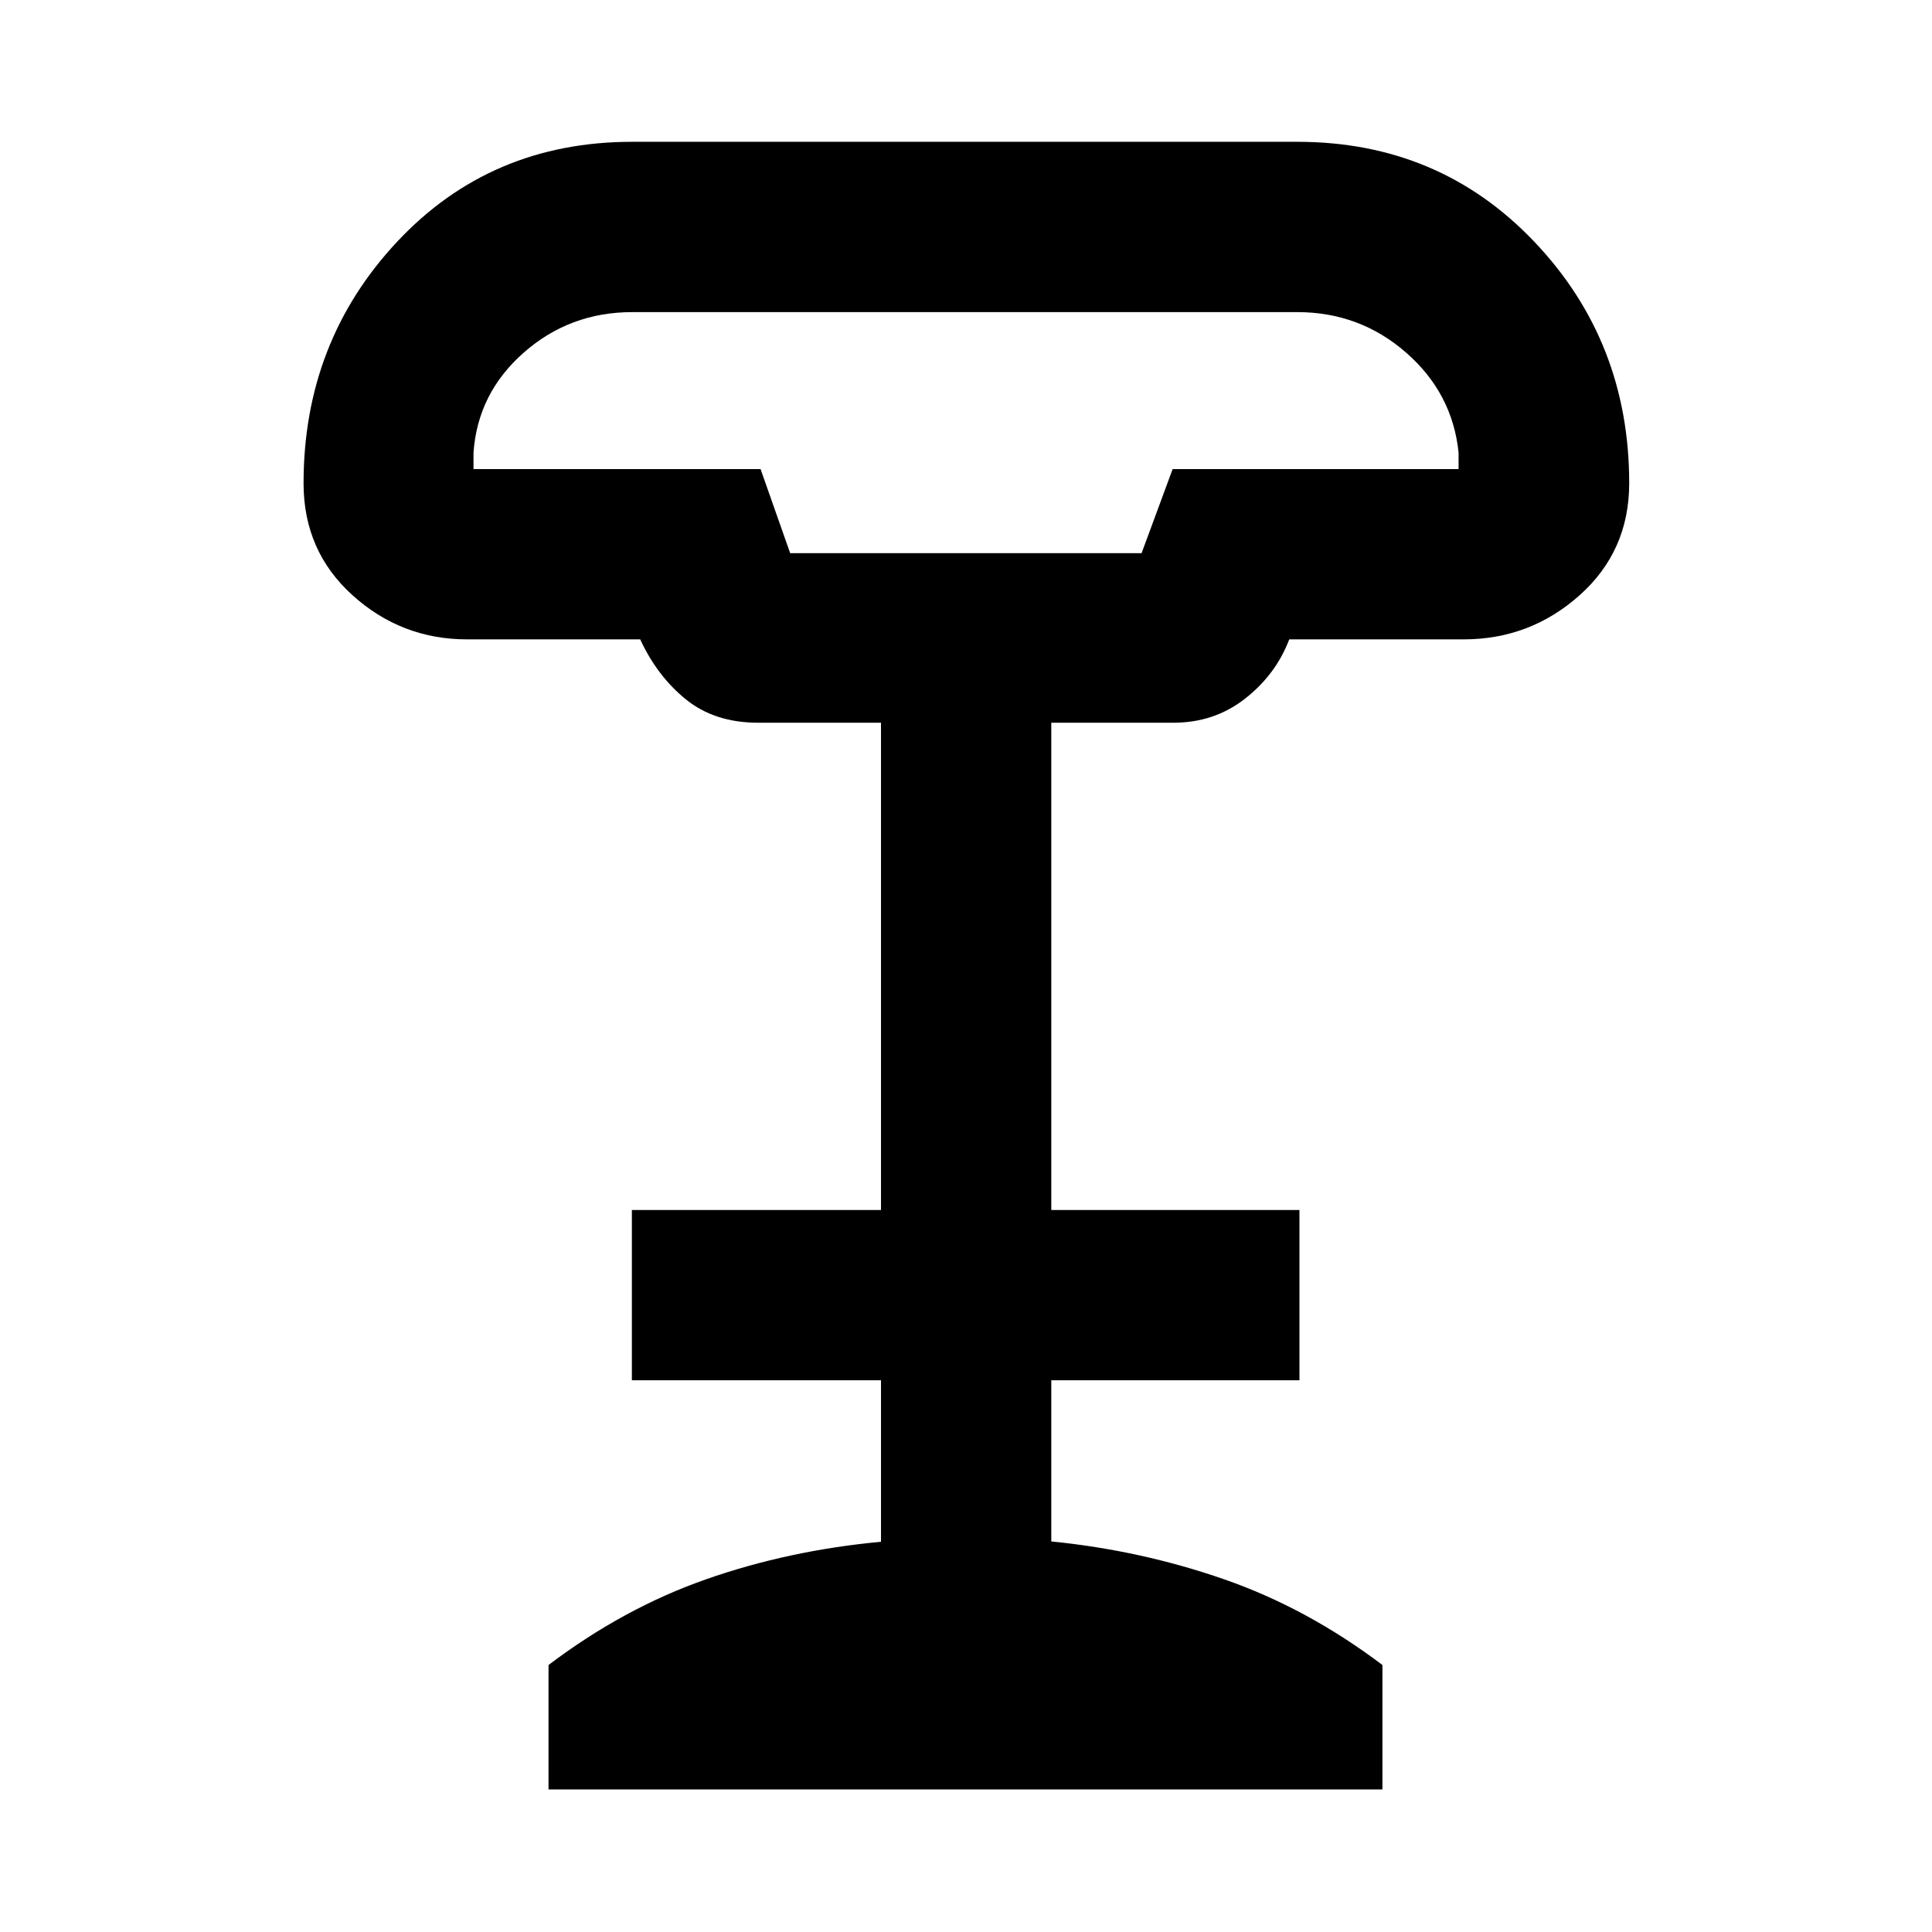 <svg xmlns="http://www.w3.org/2000/svg" height="40" viewBox="0 -960 960 960" width="40"><path d="M392.64-685.12h174.6l15.44-41.8h142.08v-8.17q-3.01-29.54-26.06-49.68-23.05-20.14-54.12-20.14h-330.4q-31.07 0-53.95 20.14-22.88 20.14-24.95 49.68v8.17h142.64l14.72 41.8ZM272.56-70.84v-61.83q37.27-28.21 78.25-42.58 40.99-14.37 86.95-18.65v-80.24H313.98v-84.63h123.78v-242.11h-61.04q-21.53 0-35.83-11.54-14.3-11.55-22.78-29.88h-86.02q-32.66 0-56.95-21.95-24.3-21.95-24.3-55.6 0-70.33 46.47-120.01 46.48-49.68 116.85-49.68h330.45q70.53 0 117.73 49.6 47.2 49.59 47.2 120.04 0 33.67-24.6 55.64-24.6 21.96-57.7 21.96h-86.62q-6.61 17.42-21.91 29.42t-35.66 12h-60.67v242.11h123.31v84.63H522.38v80.07q44.59 4.45 85.91 18.82 41.31 14.37 78.63 42.58v61.83H272.56Zm120.36-614.28h174.49-174.49Z"/></svg>